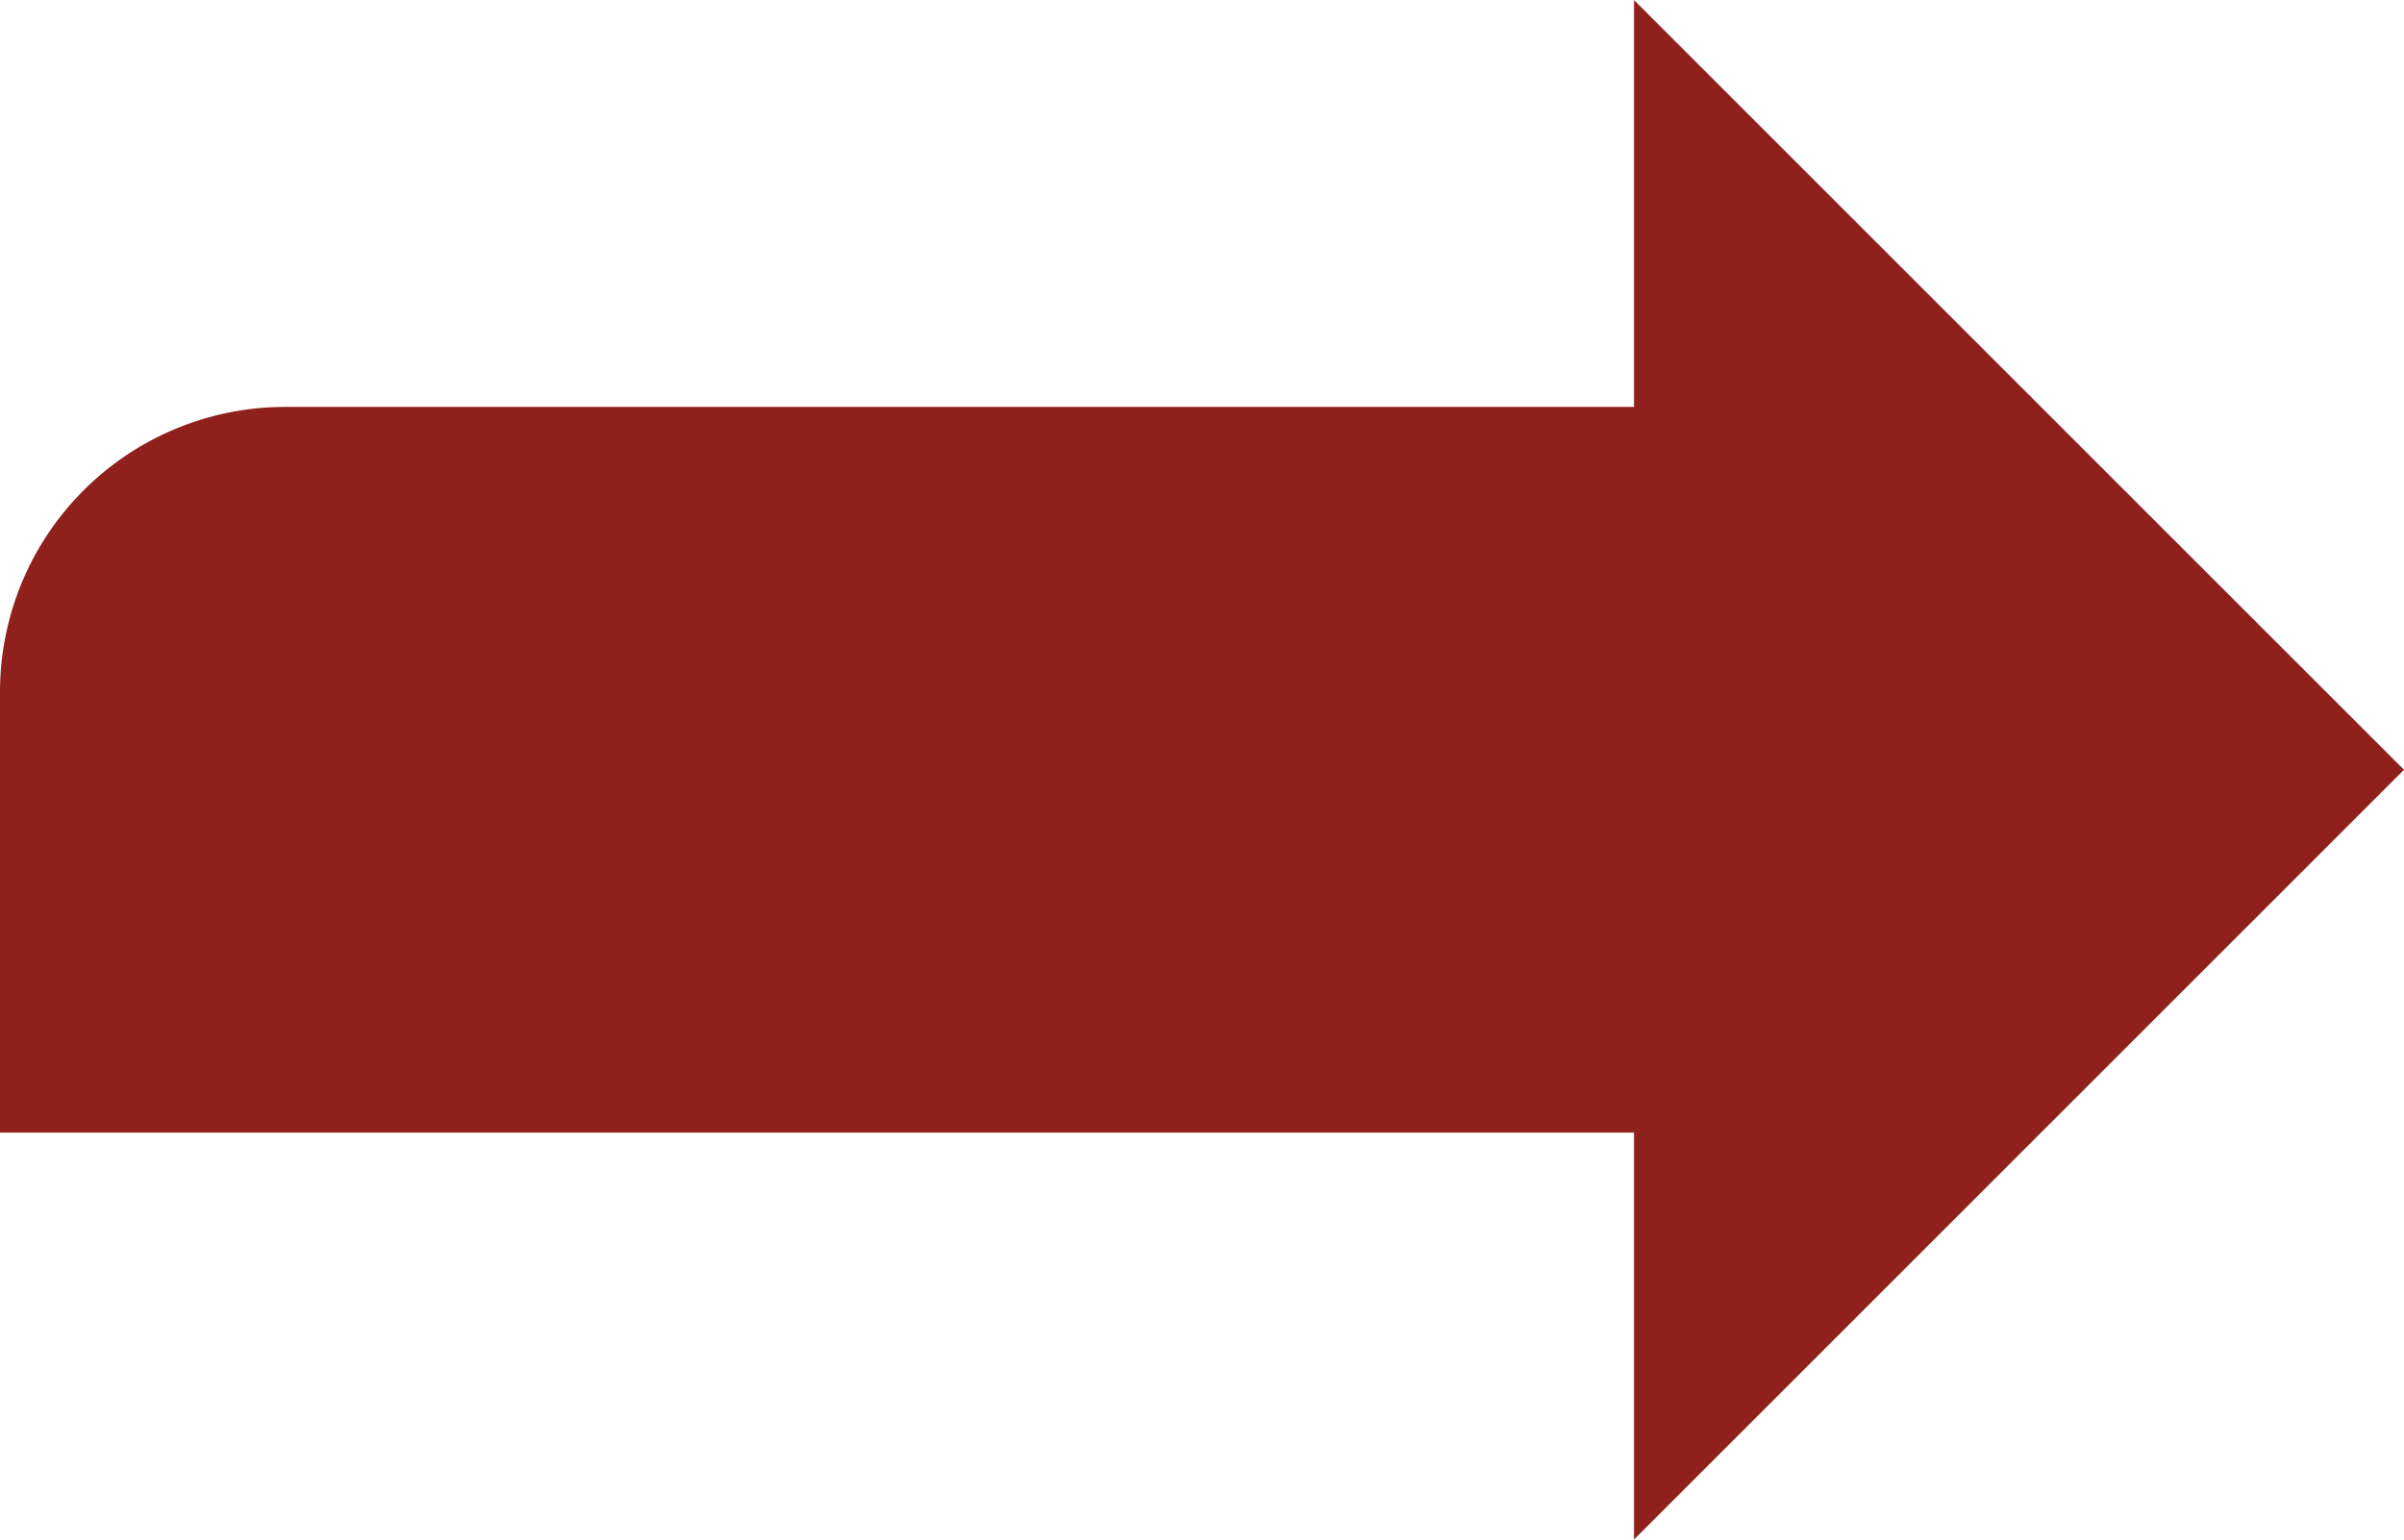 <svg id="Capa_1" data-name="Capa 1" xmlns="http://www.w3.org/2000/svg" viewBox="0 0 37.09 23.76"><defs><style>.cls-1{fill:#8f201c;}</style></defs><path class="cls-1" d="M37.09,11.88,25.21,0V6.28H4.41A4.4,4.4,0,0,0,0,10.69v6.79H25.21v6.28Z"/></svg>